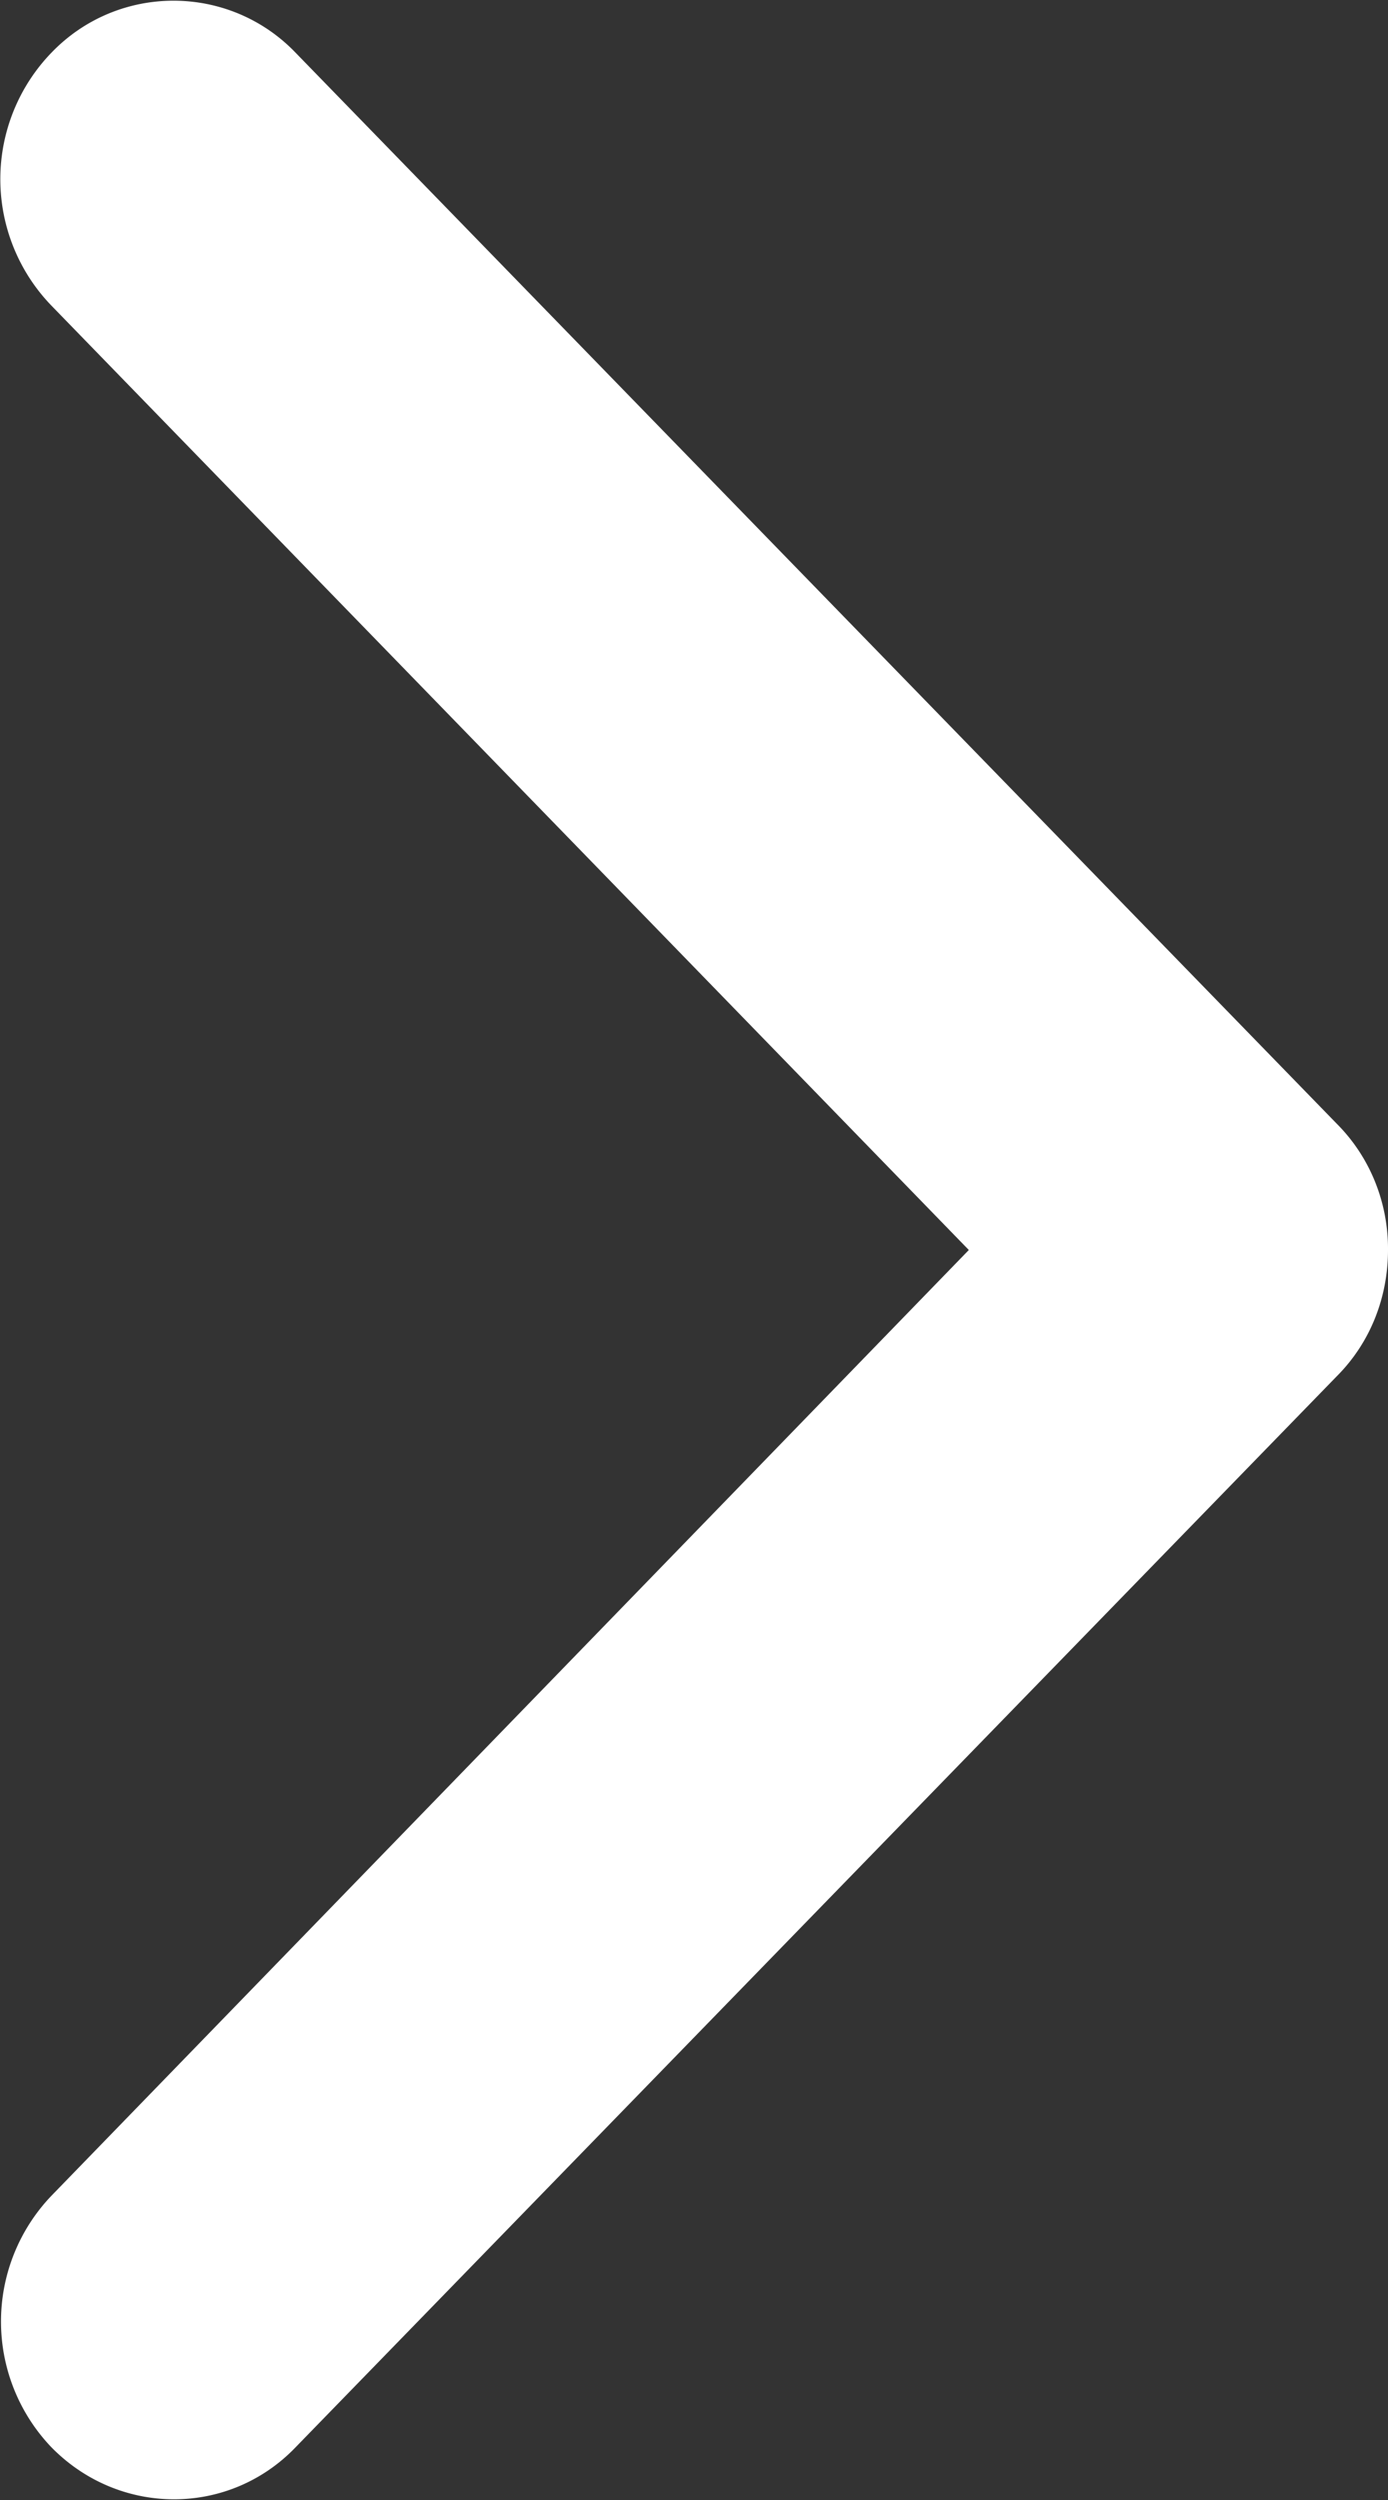 <svg xmlns="http://www.w3.org/2000/svg" width="10" height="18"><rect width="100%" height="100%" fill="#333333" stroke="none"/><path fill="#FFF" fill-rule="nonzero" d="M10 9c0 .33-.12.66-.37.91l-7.5 7.71c-.48.5-1.27.5-1.76 0a1.31 1.31 0 010-1.81L6.98 9 .37 2.2a1.31 1.31 0 010-1.82c.48-.5 1.28-.5 1.76 0l7.5 7.71c.25.25.37.58.37.9z"/></svg>